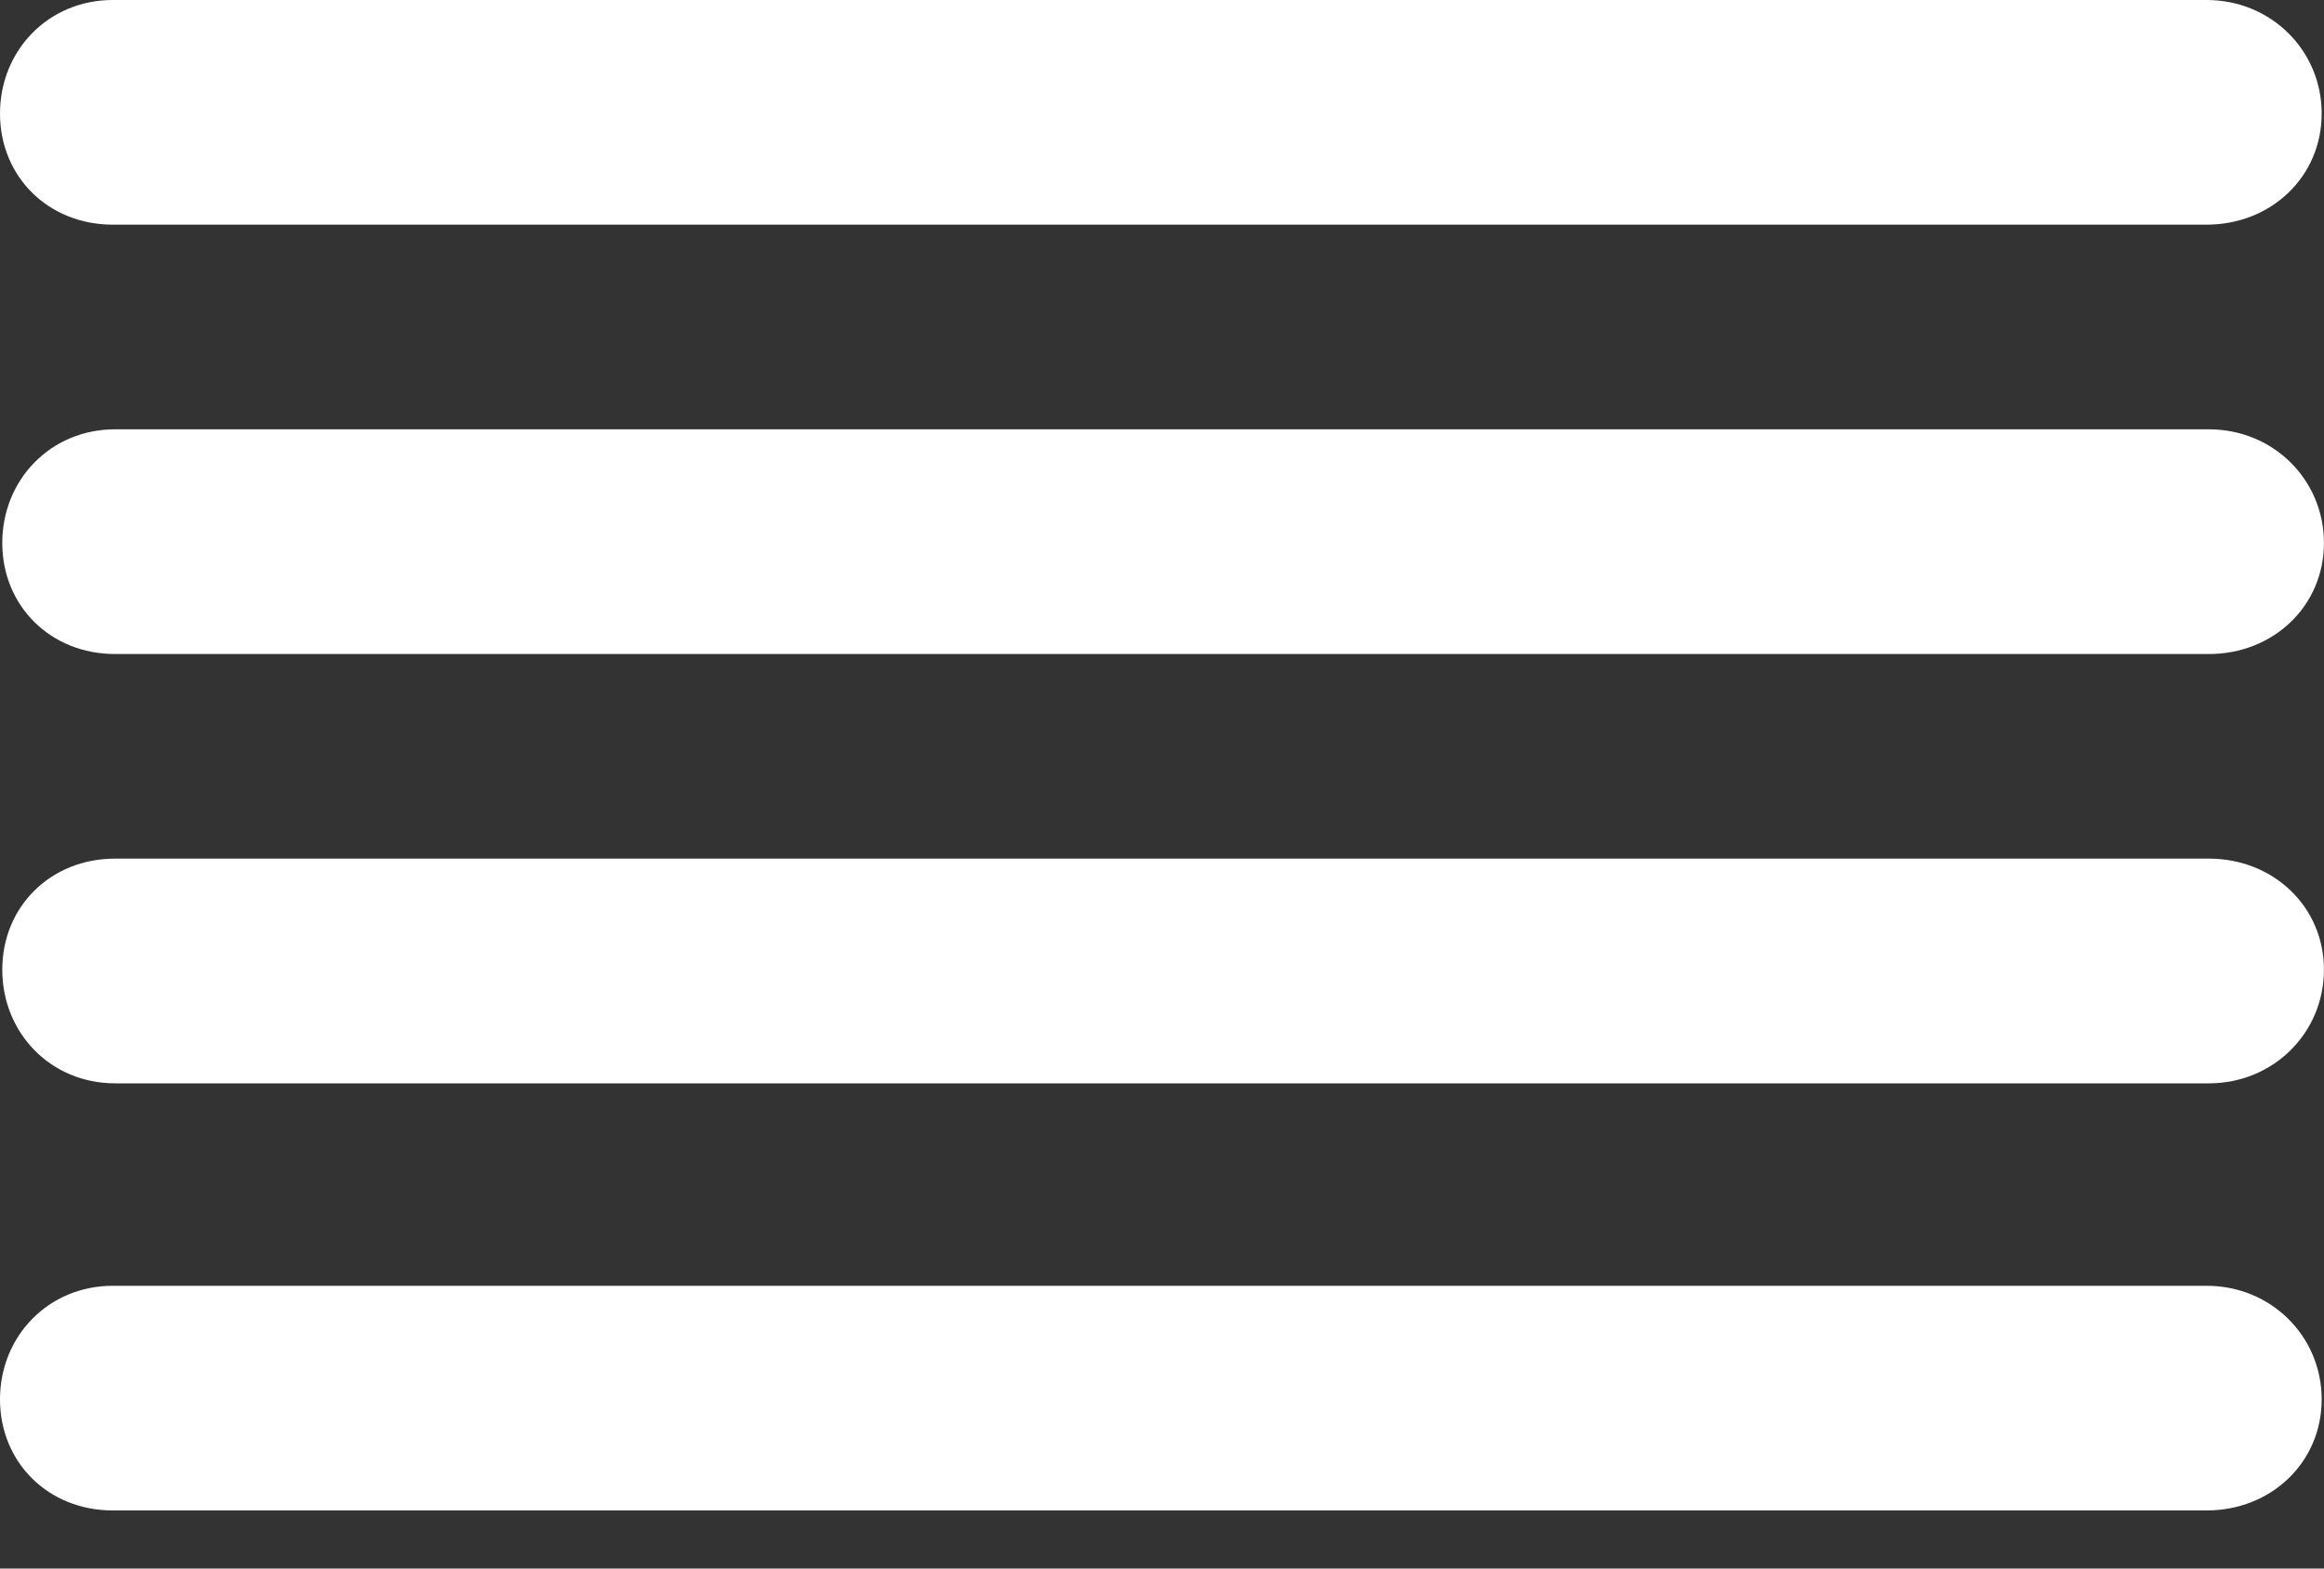 <svg width="40" height="27" viewBox="0 0 40 27" fill="none" xmlns="http://www.w3.org/2000/svg">
<rect x="0" y="0" width="40" height="27" fill="#333333" stroke="none"/>
<g clip-path="url(#clip0)">
<path d="M1.941 3.867C0.832 3.867 0 3.042 0 1.955C0 0.869 0.832 0 1.941 0H37.98C39.089 0 39.96 0.869 39.96 1.955C39.96 3.042 39.089 3.867 37.98 3.867H1.941Z" fill="white"/>
<path d="M1.941 26C0.832 26 0 25.174 0 24.088C0 23.002 0.832 22.133 1.941 22.133H37.98C39.089 22.133 39.96 23.002 39.96 24.088C39.96 25.174 39.089 26 37.98 26H1.941Z" fill="white"/>
<path d="M38.019 7.39C39.128 7.39 39.999 8.259 39.999 9.346C39.999 10.432 39.128 11.258 38.019 11.258H1.98C0.871 11.258 0.039 10.432 0.039 9.346C0.039 8.259 0.871 7.39 1.98 7.39H38.019Z" fill="white"/>
<path d="M38.019 14.78C39.128 14.78 39.999 15.606 39.999 16.692C39.999 17.779 39.128 18.648 38.019 18.648H1.98C0.871 18.648 0.039 17.779 0.039 16.692C0.039 15.606 0.871 14.78 1.98 14.78H38.019Z" fill="white"/>
</g>
<defs>
<clipPath id="clip0">
<rect width="40" height="26.416" fill="white"/>
</clipPath>
</defs>
</svg>
